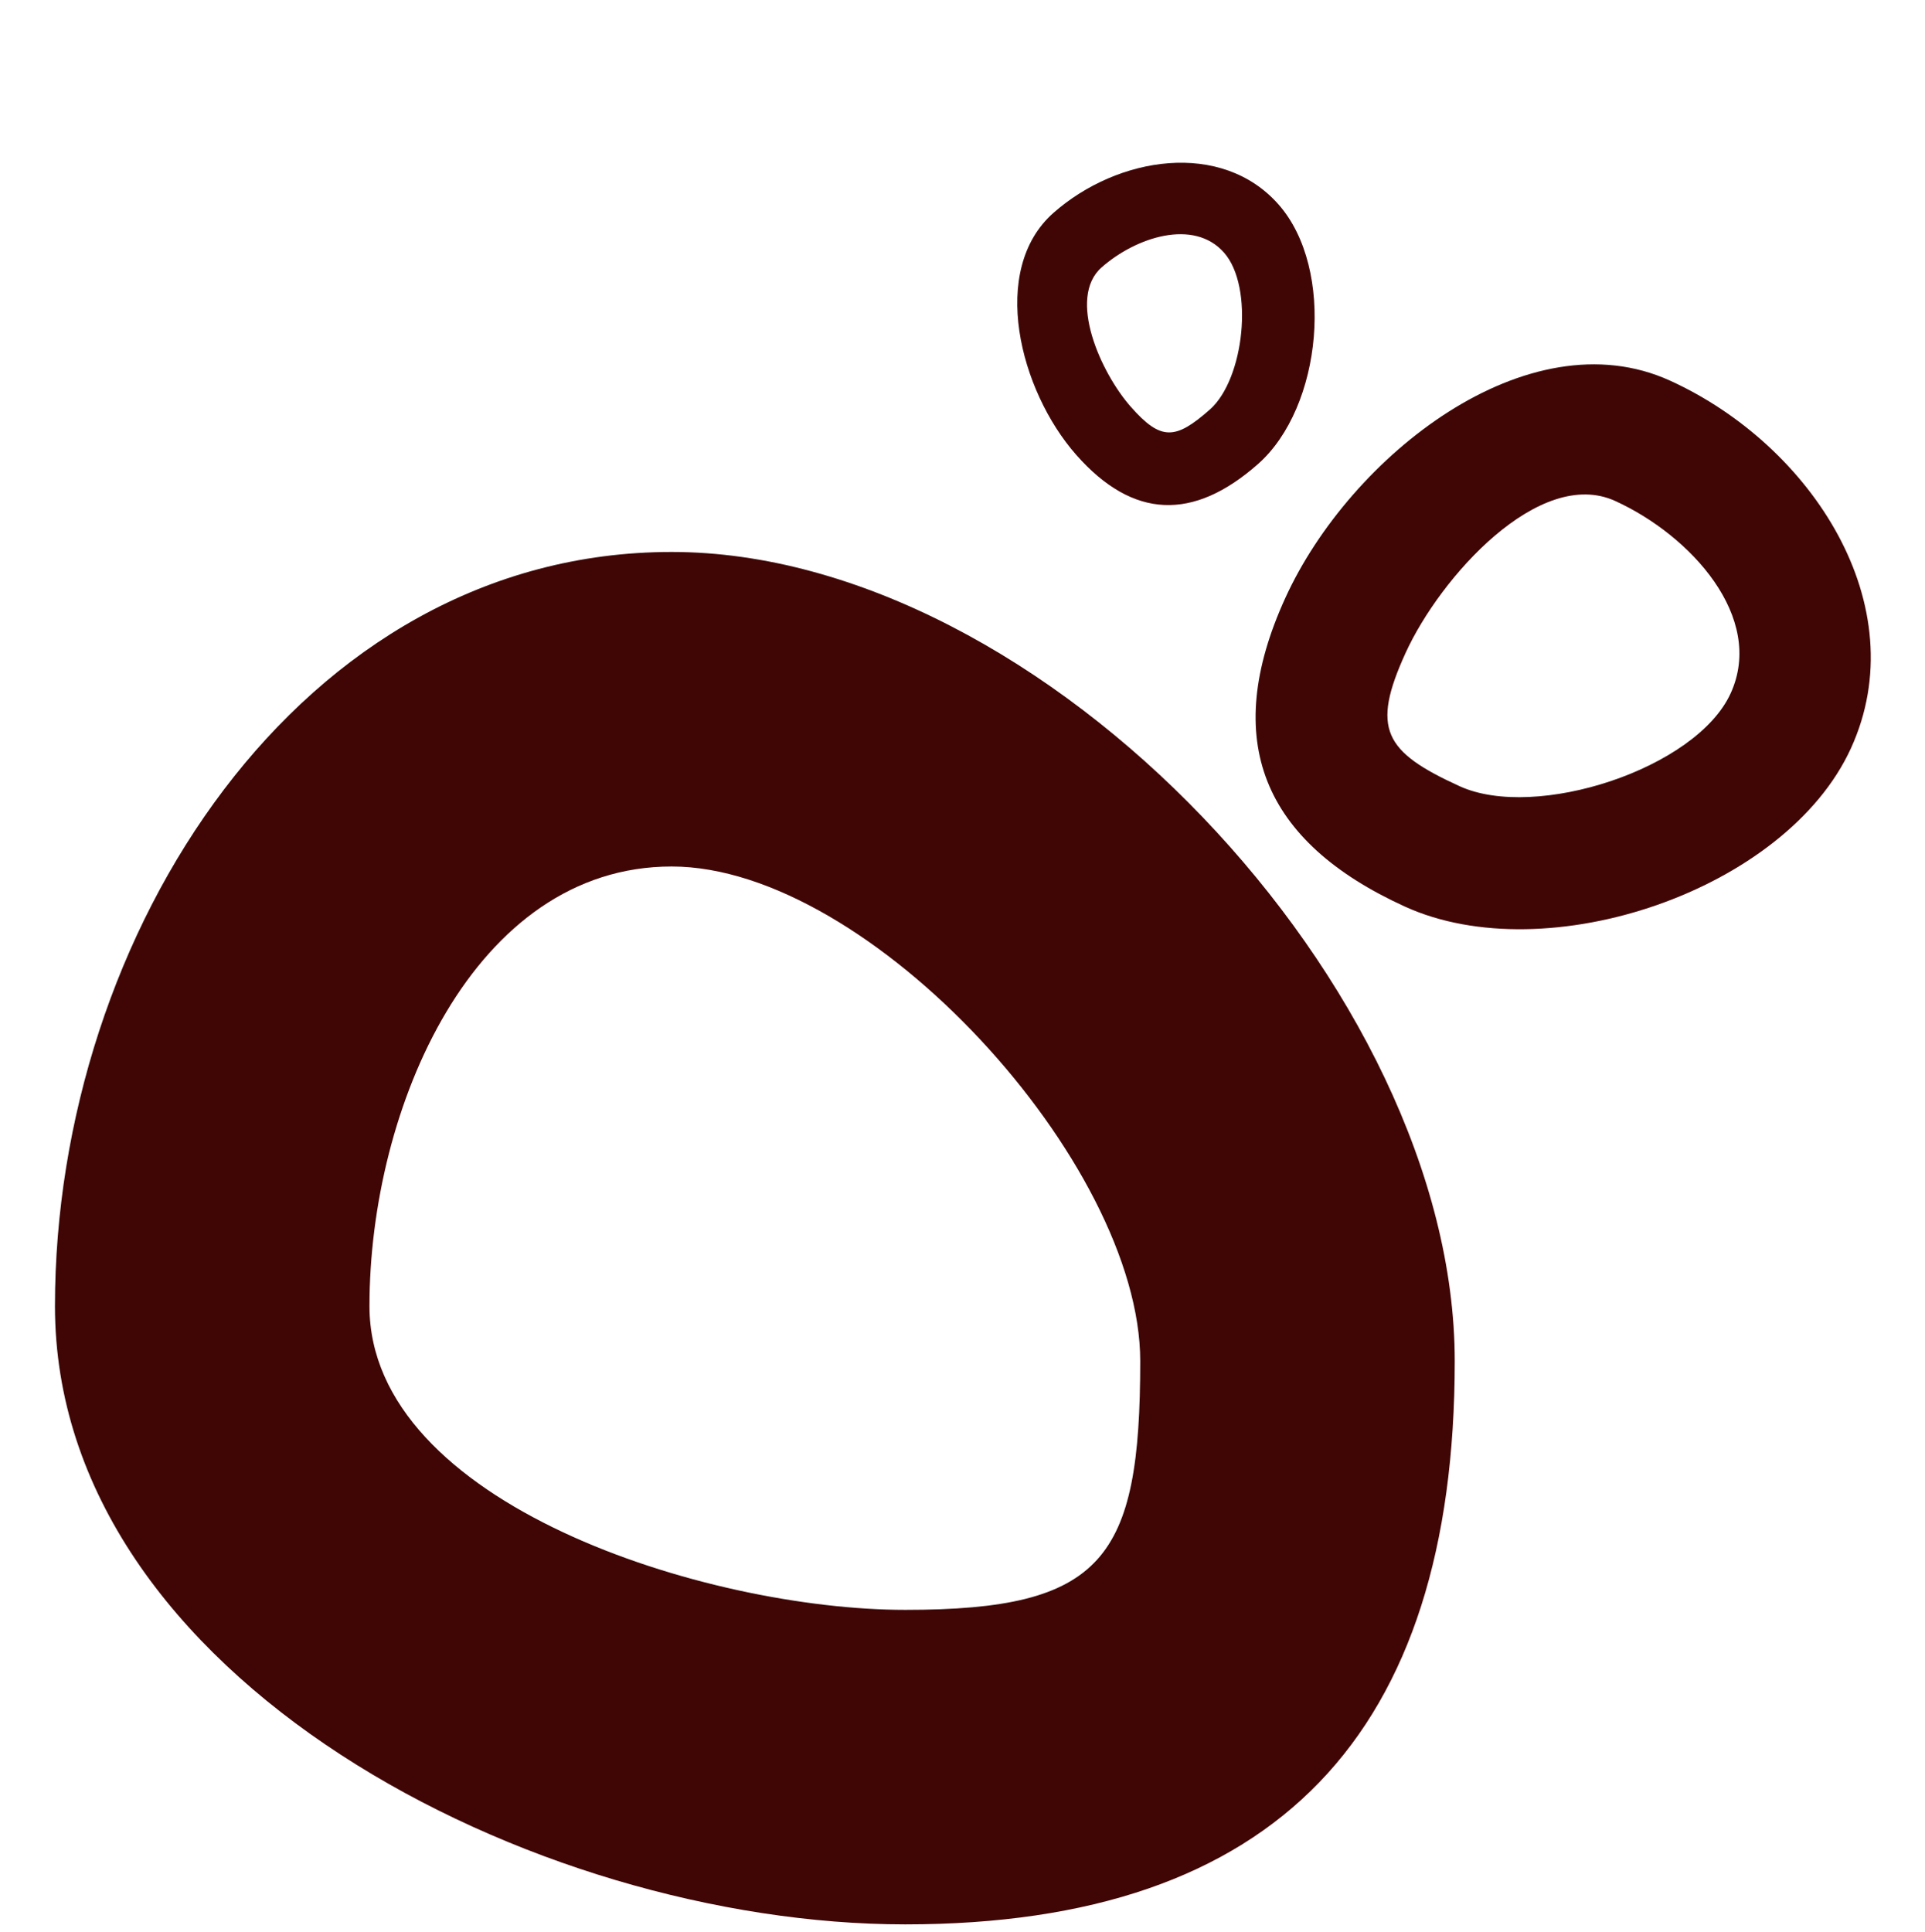 <svg width="283" height="284" viewBox="0 0 283 284" fill="none" xmlns="http://www.w3.org/2000/svg">
<g clip-path="url(#clip0_33_15)">
<g filter="url(#filter0_ii_33_15)">
<path d="M203.139 129.878C182.23 120.343 176.018 105.44 185.553 84.53C195.088 63.621 221.219 43.029 242.129 52.564C263.038 62.099 278.26 85.679 268.726 106.588C259.191 127.497 224.048 139.413 203.139 129.878ZM234.063 70.252C222.922 65.172 208.321 81.456 203.241 92.597C198.161 103.737 200.065 107.11 211.205 112.19C222.345 117.27 245.957 109.662 251.037 98.522C256.117 87.382 245.203 75.332 234.063 70.252Z" fill="#400606"/>
</g>
<g filter="url(#filter1_ii_33_15)">
<path d="M205.787 192.012C205.787 246.67 179.664 274.82 125.007 274.82C70.35 274.82 0 238.591 0 183.933C0 129.276 36.006 73.064 90.663 73.064C145.32 73.064 205.787 137.355 205.787 192.012ZM46.238 183.933C46.238 213.054 95.886 228.583 125.007 228.583C154.128 228.583 159.549 221.133 159.549 192.012C159.549 162.892 119.784 119.302 90.663 119.302C61.542 119.302 46.238 154.813 46.238 183.933Z" fill="#400606"/>
</g>
<g filter="url(#filter2_ii_33_15)">
<path d="M183.069 66.356C173.588 74.713 164.711 74.485 156.355 65.004C147.998 55.523 143.526 37.781 153.007 29.424C162.489 21.067 177.744 18.719 186.101 28.2C194.458 37.681 192.55 57.999 183.069 66.356ZM160.077 37.445C155.025 41.897 159.923 52.883 164.375 57.935C168.827 62.986 170.948 62.788 176 58.335C181.051 53.883 182.533 40.321 178.08 35.269C173.628 30.218 165.128 32.992 160.077 37.445Z" fill="#400606"/>
</g>
</g>
<defs>
<filter id="filter0_ii_33_15" x="177.796" y="46.769" width="100.631" height="93.233" filterUnits="userSpaceOnUse" color-interpolation-filters="sRGB">
<feFlood flood-opacity="0" result="BackgroundImageFix"/>
<feBlend mode="normal" in="SourceGraphic" in2="BackgroundImageFix" result="shape"/>
<feColorMatrix in="SourceAlpha" type="matrix" values="0 0 0 0 0 0 0 0 0 0 0 0 0 0 0 0 0 0 127 0" result="hardAlpha"/>
<feOffset dx="-3.397" dy="-3.397"/>
<feGaussianBlur stdDeviation="3.397"/>
<feComposite in2="hardAlpha" operator="arithmetic" k2="-1" k3="1"/>
<feColorMatrix type="matrix" values="0 0 0 0 0 0 0 0 0 0 0 0 0 0 0 0 0 0 0.5 0"/>
<feBlend mode="normal" in2="shape" result="effect1_innerShadow_33_15"/>
<feColorMatrix in="SourceAlpha" type="matrix" values="0 0 0 0 0 0 0 0 0 0 0 0 0 0 0 0 0 0 127 0" result="hardAlpha"/>
<feOffset dx="6.793" dy="6.793"/>
<feGaussianBlur stdDeviation="3.397"/>
<feComposite in2="hardAlpha" operator="arithmetic" k2="-1" k3="1"/>
<feColorMatrix type="matrix" values="0 0 0 0 0.496 0 0 0 0 0.023 0 0 0 0 0.023 0 0 0 1 0"/>
<feBlend mode="normal" in2="effect1_innerShadow_33_15" result="effect2_innerShadow_33_15"/>
</filter>
<filter id="filter1_ii_33_15" x="-8.079" y="64.986" width="230.023" height="225.992" filterUnits="userSpaceOnUse" color-interpolation-filters="sRGB">
<feFlood flood-opacity="0" result="BackgroundImageFix"/>
<feBlend mode="normal" in="SourceGraphic" in2="BackgroundImageFix" result="shape"/>
<feColorMatrix in="SourceAlpha" type="matrix" values="0 0 0 0 0 0 0 0 0 0 0 0 0 0 0 0 0 0 127 0" result="hardAlpha"/>
<feOffset dx="-8.079" dy="-8.079"/>
<feGaussianBlur stdDeviation="8.079"/>
<feComposite in2="hardAlpha" operator="arithmetic" k2="-1" k3="1"/>
<feColorMatrix type="matrix" values="0 0 0 0 0 0 0 0 0 0 0 0 0 0 0 0 0 0 0.5 0"/>
<feBlend mode="normal" in2="shape" result="effect1_innerShadow_33_15"/>
<feColorMatrix in="SourceAlpha" type="matrix" values="0 0 0 0 0 0 0 0 0 0 0 0 0 0 0 0 0 0 127 0" result="hardAlpha"/>
<feOffset dx="16.158" dy="16.158"/>
<feGaussianBlur stdDeviation="8.079"/>
<feComposite in2="hardAlpha" operator="arithmetic" k2="-1" k3="1"/>
<feColorMatrix type="matrix" values="0 0 0 0 0.496 0 0 0 0 0.023 0 0 0 0 0.023 0 0 0 1 0"/>
<feBlend mode="normal" in2="effect1_innerShadow_33_15" result="effect2_innerShadow_33_15"/>
</filter>
<filter id="filter2_ii_33_15" x="145.815" y="20.189" width="49.323" height="55.93" filterUnits="userSpaceOnUse" color-interpolation-filters="sRGB">
<feFlood flood-opacity="0" result="BackgroundImageFix"/>
<feBlend mode="normal" in="SourceGraphic" in2="BackgroundImageFix" result="shape"/>
<feColorMatrix in="SourceAlpha" type="matrix" values="0 0 0 0 0 0 0 0 0 0 0 0 0 0 0 0 0 0 127 0" result="hardAlpha"/>
<feOffset dx="-1.868" dy="-1.868"/>
<feGaussianBlur stdDeviation="1.868"/>
<feComposite in2="hardAlpha" operator="arithmetic" k2="-1" k3="1"/>
<feColorMatrix type="matrix" values="0 0 0 0 0 0 0 0 0 0 0 0 0 0 0 0 0 0 0.5 0"/>
<feBlend mode="normal" in2="shape" result="effect1_innerShadow_33_15"/>
<feColorMatrix in="SourceAlpha" type="matrix" values="0 0 0 0 0 0 0 0 0 0 0 0 0 0 0 0 0 0 127 0" result="hardAlpha"/>
<feOffset dx="3.736" dy="3.736"/>
<feGaussianBlur stdDeviation="1.868"/>
<feComposite in2="hardAlpha" operator="arithmetic" k2="-1" k3="1"/>
<feColorMatrix type="matrix" values="0 0 0 0 0.496 0 0 0 0 0.023 0 0 0 0 0.023 0 0 0 1 0"/>
<feBlend mode="normal" in2="effect1_innerShadow_33_15" result="effect2_innerShadow_33_15"/>
</filter>
<clipPath id="clip0_33_15">
<rect width="282.759" height="282.759" fill="white" transform="translate(0 0.355)"/>
</clipPath>
</defs>
</svg>
